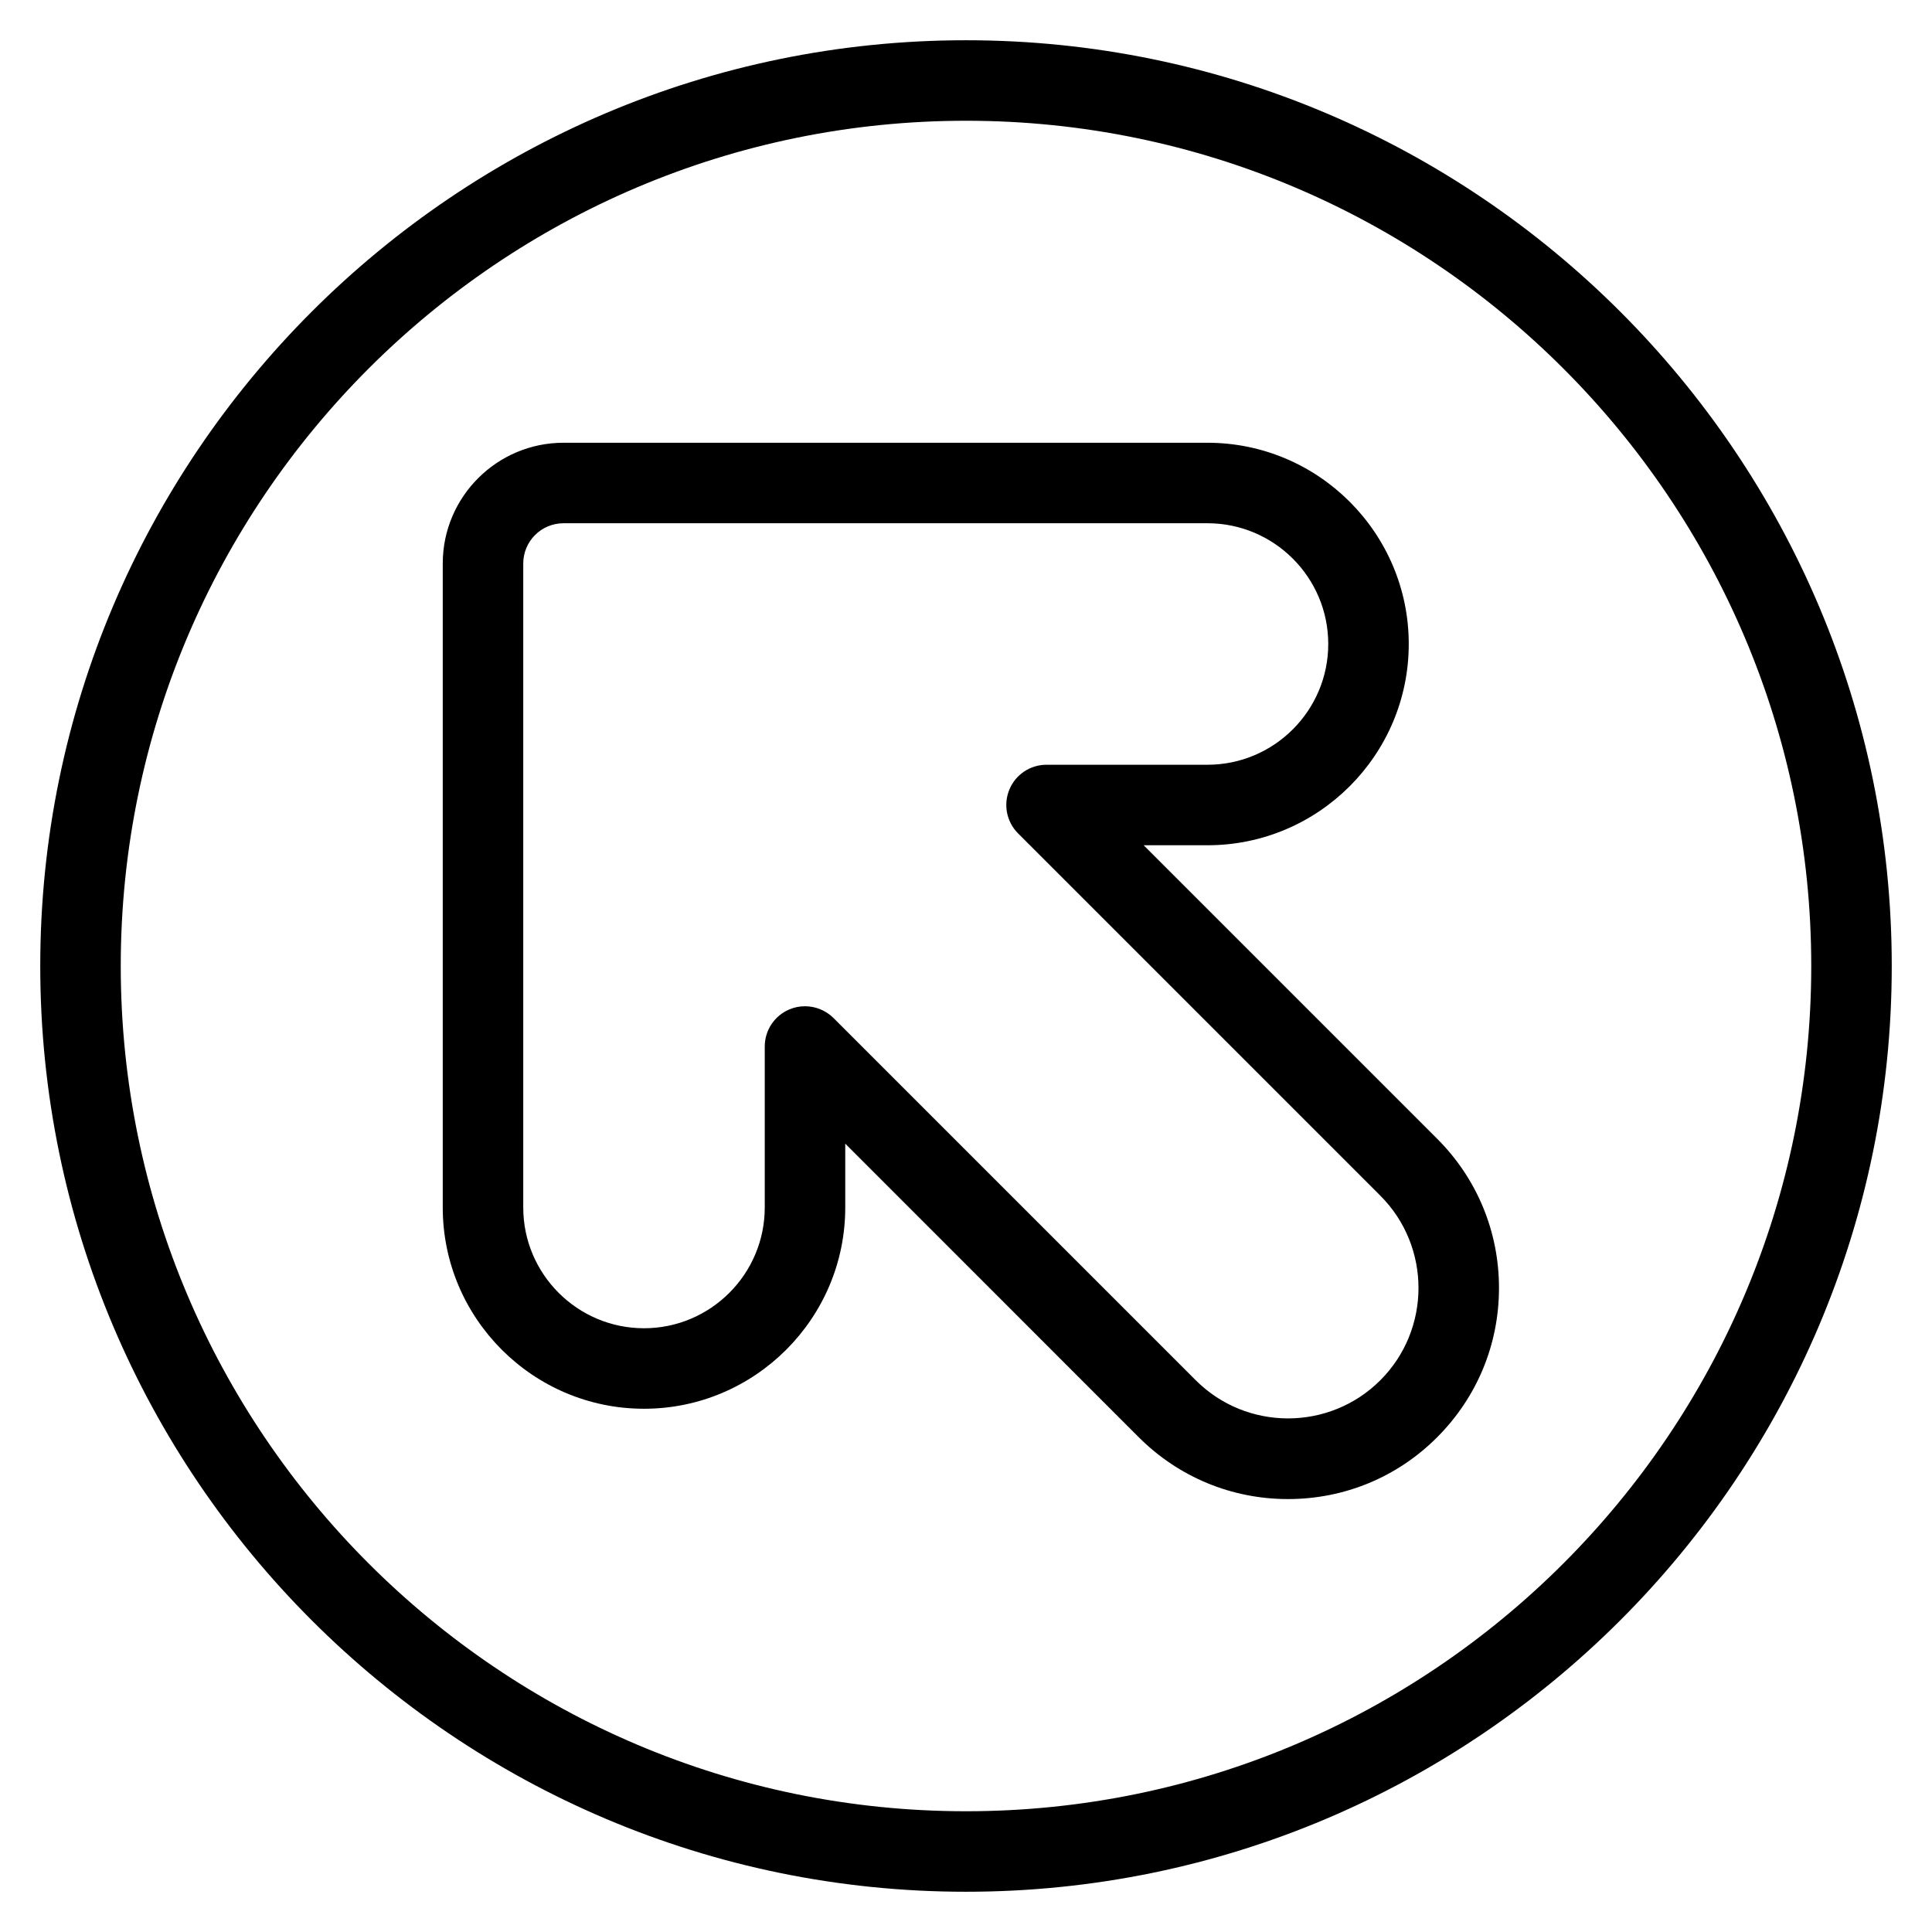 <?xml version="1.0" encoding="iso-8859-1"?>
<!-- Generator: Adobe Illustrator 19.0.0, SVG Export Plug-In . SVG Version: 6.00 Build 0)  -->
<svg version="1.1" id="Layer_1" xmlns="http://www.w3.org/2000/svg" xmlns:xlink="http://www.w3.org/1999/xlink" x="0px" y="0px"
	 viewBox="0 0 24 24" style="enable-background:new 0 0 24 24;" xml:space="preserve">
<g>
	<g>
		<path d="M16,18.622c-0.7,0-1.358-0.273-1.854-0.768L10.5,14.207V15c0,1.378-1.122,2.5-2.5,2.5S5.5,16.378,5.5,15V7
			c0-0.827,0.673-1.5,1.5-1.5h8c1.378,0,2.5,1.122,2.5,2.5s-1.122,2.5-2.5,2.5h-0.793l3.646,3.646
			c0.495,0.495,0.768,1.153,0.768,1.854s-0.273,1.358-0.768,1.854S16.7,18.622,16,18.622z M10,12.5c0.13,0,0.258,0.051,0.354,0.146
			l4.5,4.5c0.632,0.632,1.661,0.632,2.293,0c0.632-0.632,0.632-1.661,0-2.293l-4.5-4.5c-0.143-0.143-0.186-0.358-0.108-0.545
			C12.615,9.622,12.798,9.5,13,9.5h2c0.827,0,1.5-0.673,1.5-1.5S15.827,6.5,15,6.5H7C6.724,6.5,6.5,6.724,6.5,7v8
			c0,0.827,0.673,1.5,1.5,1.5s1.5-0.673,1.5-1.5v-2c0-0.202,0.122-0.385,0.309-0.462C9.871,12.512,9.936,12.5,10,12.5z"/>
	</g>
	<g>
		<path d="M12,23.5C5.659,23.5,0.5,18.341,0.5,12S5.659,0.5,12,0.5S23.5,5.659,23.5,12S18.341,23.5,12,23.5z M12,1.5
			C6.21,1.5,1.5,6.21,1.5,12S6.21,22.5,12,22.5S22.5,17.79,22.5,12S17.79,1.5,12,1.5z"/>
	</g>
</g>
<g>
</g>
<g>
</g>
<g>
</g>
<g>
</g>
<g>
</g>
<g>
</g>
<g>
</g>
<g>
</g>
<g>
</g>
<g>
</g>
<g>
</g>
<g>
</g>
<g>
</g>
<g>
</g>
<g>
</g>
</svg>
